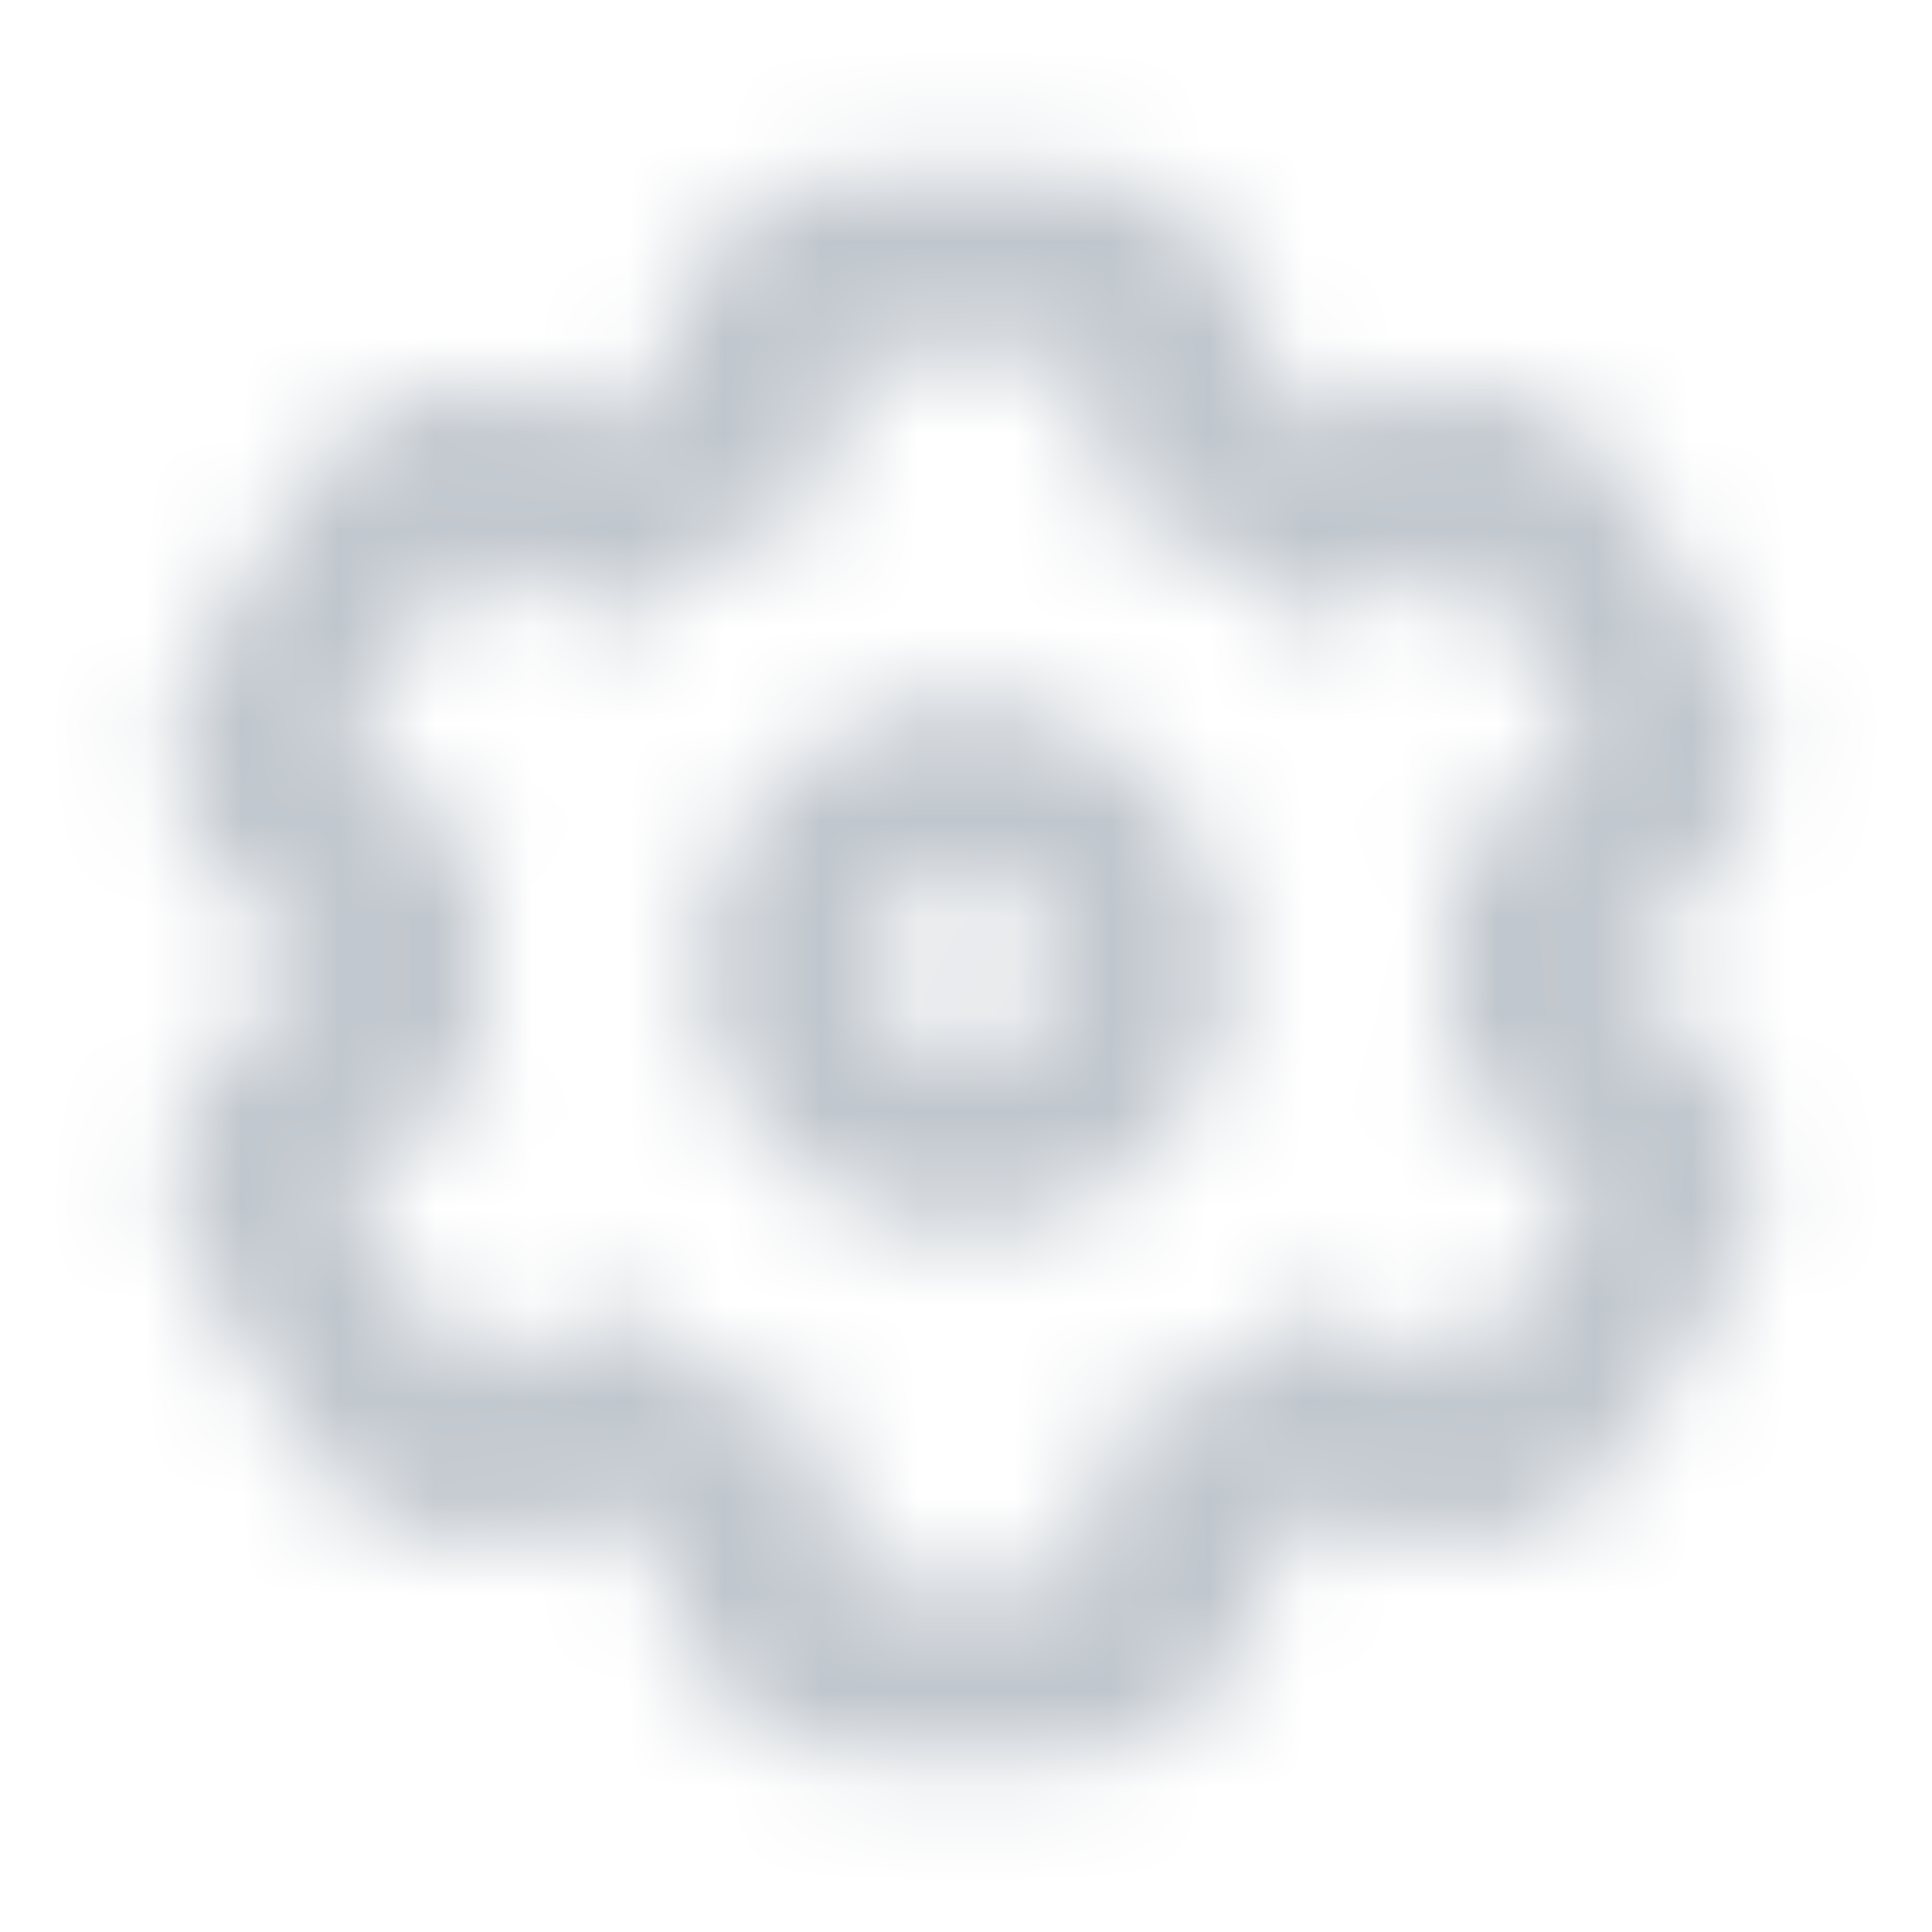 <svg width="20" height="20" viewBox="0 0 20 20" xmlns="http://www.w3.org/2000/svg" xmlns:xlink="http://www.w3.org/1999/xlink">
    <defs>
        <path d="M11.006 1.818c1.275 0 2.152 1.061 2.152 2.172v.03c.215.114.425.235.626.366l.162-.089c.838-.458 2.21-.407 2.913.748l1.006 1.653c.754 1.24.034 2.52-.834 2.995l-.178.097.005.21c0 .068-.003.14-.005.21l.178.097c.868.476 1.588 1.756.834 2.995l-1.006 1.653c-.704 1.155-2.075 1.207-2.913.748l-.162-.09a7.93 7.93 0 0 1-.626.366v.031c0 1.11-.877 2.172-2.152 2.172H8.994c-1.275 0-2.152-1.061-2.152-2.172v-.03a7.93 7.93 0 0 1-.627-.366l-.161.089c-.839.459-2.21.407-2.913-.748l-1.007-1.653c-.753-1.24-.033-2.52.835-2.995l.178-.097a8.42 8.42 0 0 1-.005-.21c0-.068.002-.14.005-.21l-.178-.097c-.868-.476-1.588-1.756-.835-2.995l1.007-1.653c.703-1.155 2.074-1.206 2.913-.748l.161.09a7.93 7.93 0 0 1 .627-.366V3.99c0-1.11.877-2.172 2.152-2.172zm0 1.818H8.994a.345.345 0 0 0-.336.354v1.238c-.877.237-1.658.7-2.274 1.323l-1.201-.658c-.179-.098-.399-.054-.491.099L3.685 7.645c-.092.152-.023.354.155.452l1.269.695a4.904 4.904 0 0 0 0 2.416l-1.27.695c-.177.098-.246.3-.154.452l1.007 1.653c.092.153.312.197.49.1l1.202-.659a5.058 5.058 0 0 0 2.274 1.324v1.237c0 .195.15.354.336.354h2.012a.345.345 0 0 0 .336-.354v-1.237a5.058 5.058 0 0 0 2.274-1.324l1.201.658c.178.098.398.054.491-.099l1.006-1.653c.093-.152.024-.354-.154-.452l-1.27-.695a4.904 4.904 0 0 0 0-2.416l1.27-.695c.178-.098.247-.3.154-.452l-1.006-1.653c-.093-.153-.313-.197-.49-.1l-1.202.659a5.048 5.048 0 0 0-2.274-1.323V3.99a.345.345 0 0 0-.336-.354zm-1.01 3.637A2.725 2.725 0 0 1 12.72 10a2.725 2.725 0 0 1-2.724 2.727A2.725 2.725 0 0 1 7.273 10a2.725 2.725 0 0 1 2.723-2.727zM10.905 10a.909.909 0 1 1-1.818 0 .909.909 0 0 1 1.818 0z" id="xl5xhrzkqa"/>
    </defs>
    <g fill="none" fill-rule="evenodd">
        <mask id="9jfvn1rr3b" fill="#fff">
            <use xlink:href="#xl5xhrzkqa"/>
        </mask>
        <g mask="url(#9jfvn1rr3b)" fill="#C0C6CD">
            <path d="M0 0h20v20H0z"/>
        </g>
    </g>
</svg>
